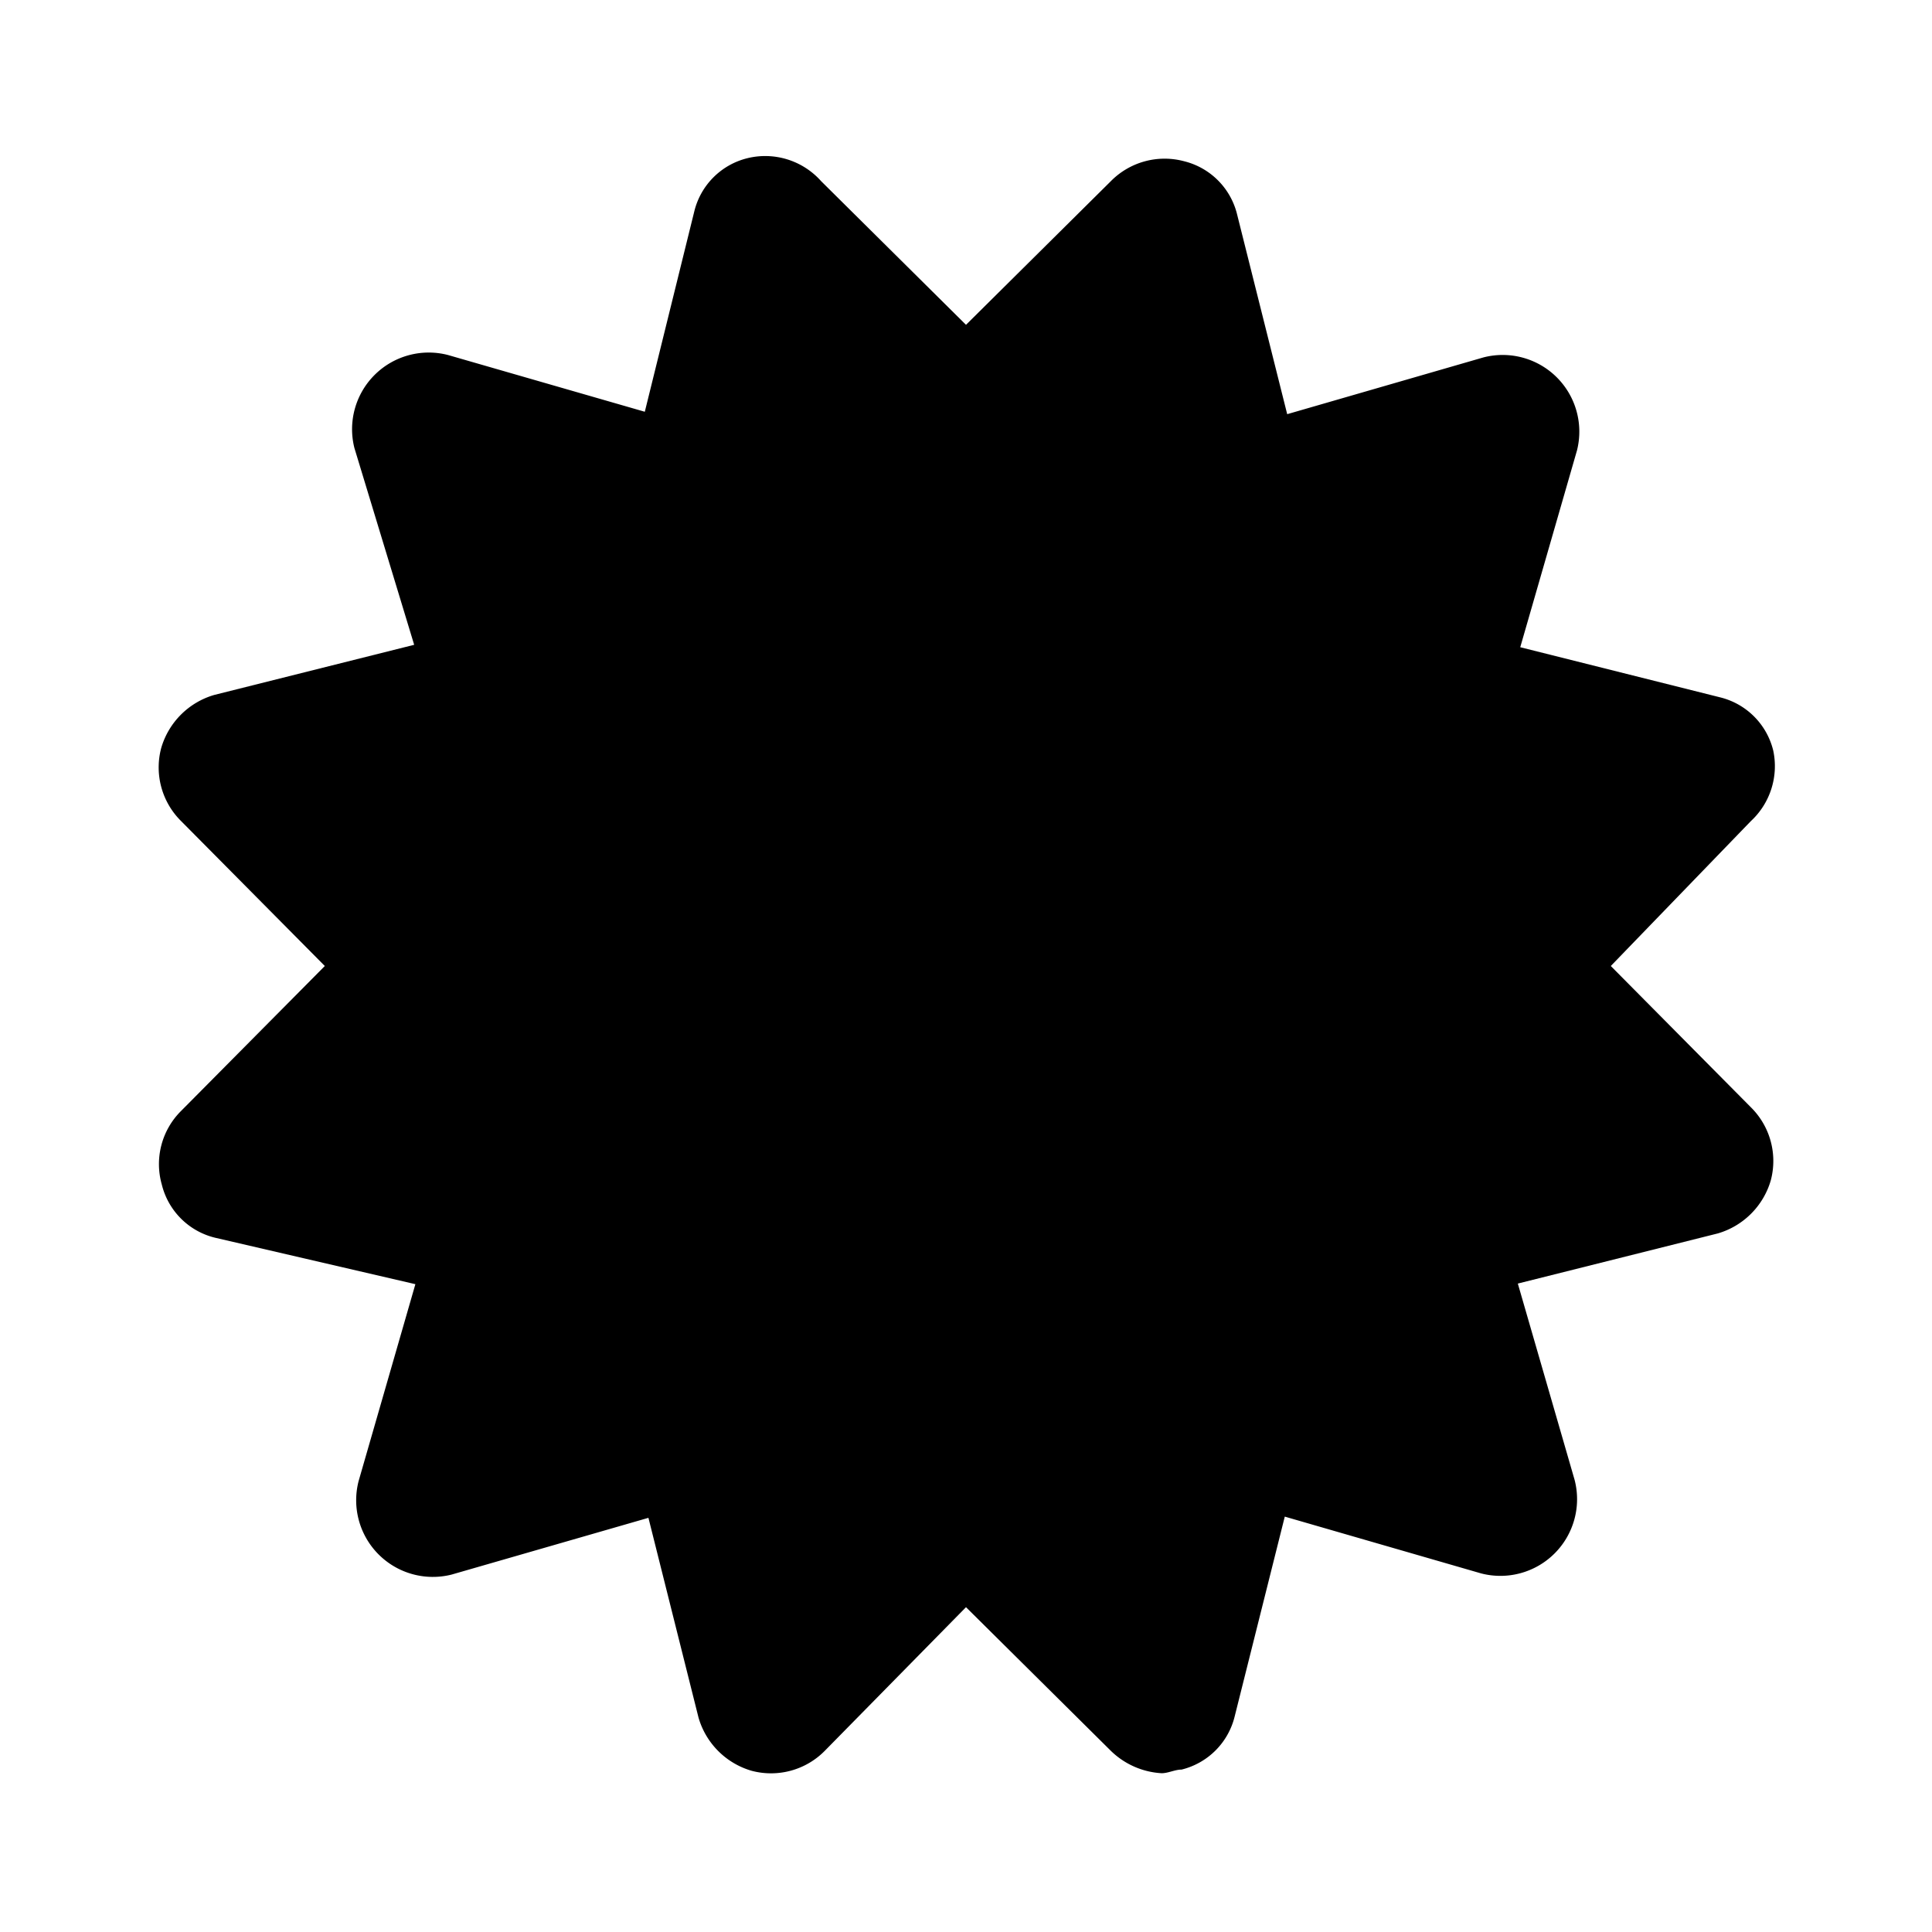 <svg data-name="Layer 1" xmlns="http://www.w3.org/2000/svg" viewBox="0 0 32 32"><title>certificate</title><path d="M29 18.34a1.25 1.25 0 0 1 .33 1.21 1.29 1.29 0 0 1-.88.88l-3.31.83.94 3.25a1.27 1.27 0 0 1-1.55 1.55l-3.25-.94-.83 3.31a1.2 1.2 0 0 1-.88.88c-.11 0-.22.06-.33.06a1.31 1.31 0 0 1-.84-.37L16 26.62 13.66 29a1.25 1.25 0 0 1-1.21.33 1.29 1.29 0 0 1-.88-.88l-.83-3.31-3.26.94a1.27 1.27 0 0 1-1.54-1.55l.94-3.26-3.32-.77a1.2 1.2 0 0 1-.88-.88A1.24 1.24 0 0 1 3 18.4L5.38 16 3 13.6a1.25 1.25 0 0 1-.33-1.21 1.29 1.29 0 0 1 .88-.88l3.31-.83-.99-3.26a1.27 1.27 0 0 1 1.55-1.54l3.26.94.82-3.32a1.2 1.2 0 0 1 .88-.88A1.24 1.24 0 0 1 13.6 3L16 5.38 18.4 3a1.25 1.25 0 0 1 1.21-.33 1.2 1.2 0 0 1 .88.88l.83 3.31 3.25-.94a1.27 1.27 0 0 1 1.55 1.54l-.94 3.26 3.31.83a1.2 1.2 0 0 1 .88.88A1.24 1.24 0 0 1 29 13.6L26.68 16z"/></svg>